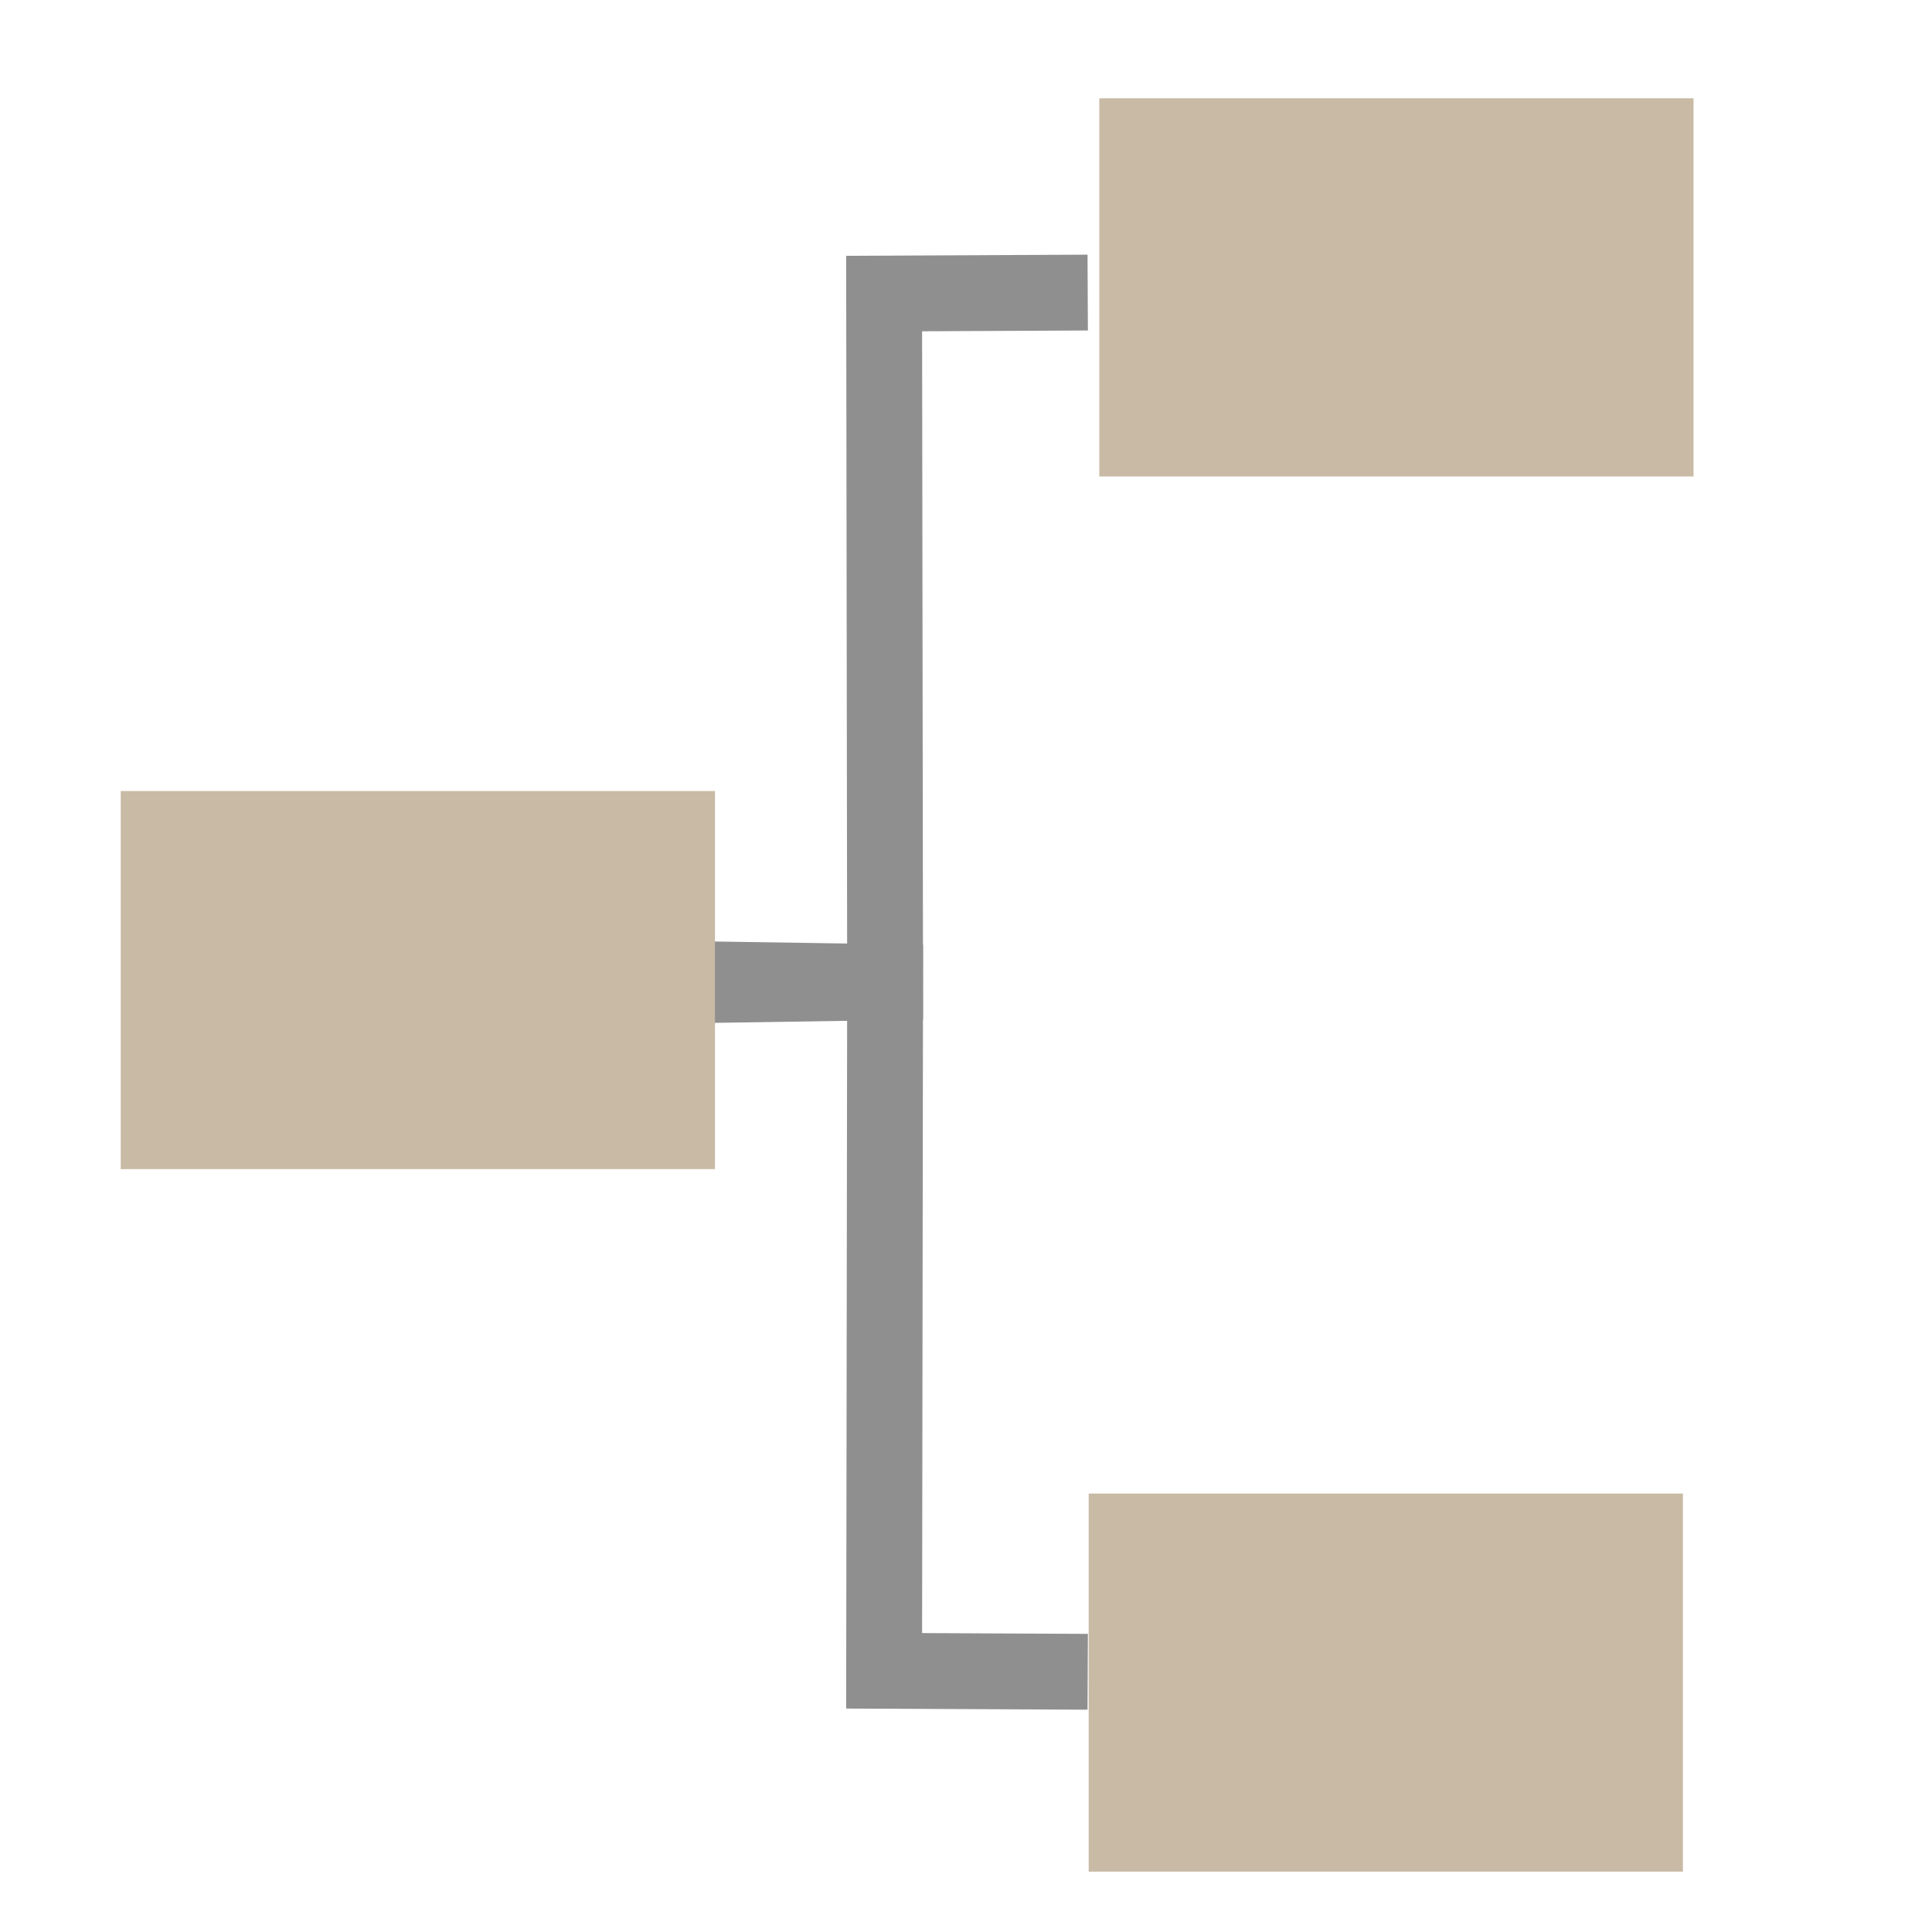 <svg xmlns="http://www.w3.org/2000/svg" width="16" height="16" version="1.1">
 <path style="fill:none;stroke:#8f8f8f;stroke-width:0.628" d="m 5.844,8.158 1.486,-0.023 -0.008,-5.704 1.686,-0.008"/>
 <path style="fill:none;stroke:#8f8f8f;stroke-width:0.628" d="m 5.844,8.11 1.486,0.023 -0.008,5.704 1.686,0.008"/>
 <path style="fill:#c8baa4" d="M 1,6.551 H 5.921 V 9.682 H 1 Z"/>
 <path style="fill:#c8baa4" d="m 9.104,0.814 h 4.921 V 3.946 h -4.921 z"/>
 <path style="fill:#c8baa4" d="M 9.016,12.369 H 13.937 V 15.5 H 9.016 Z"/>
</svg>
